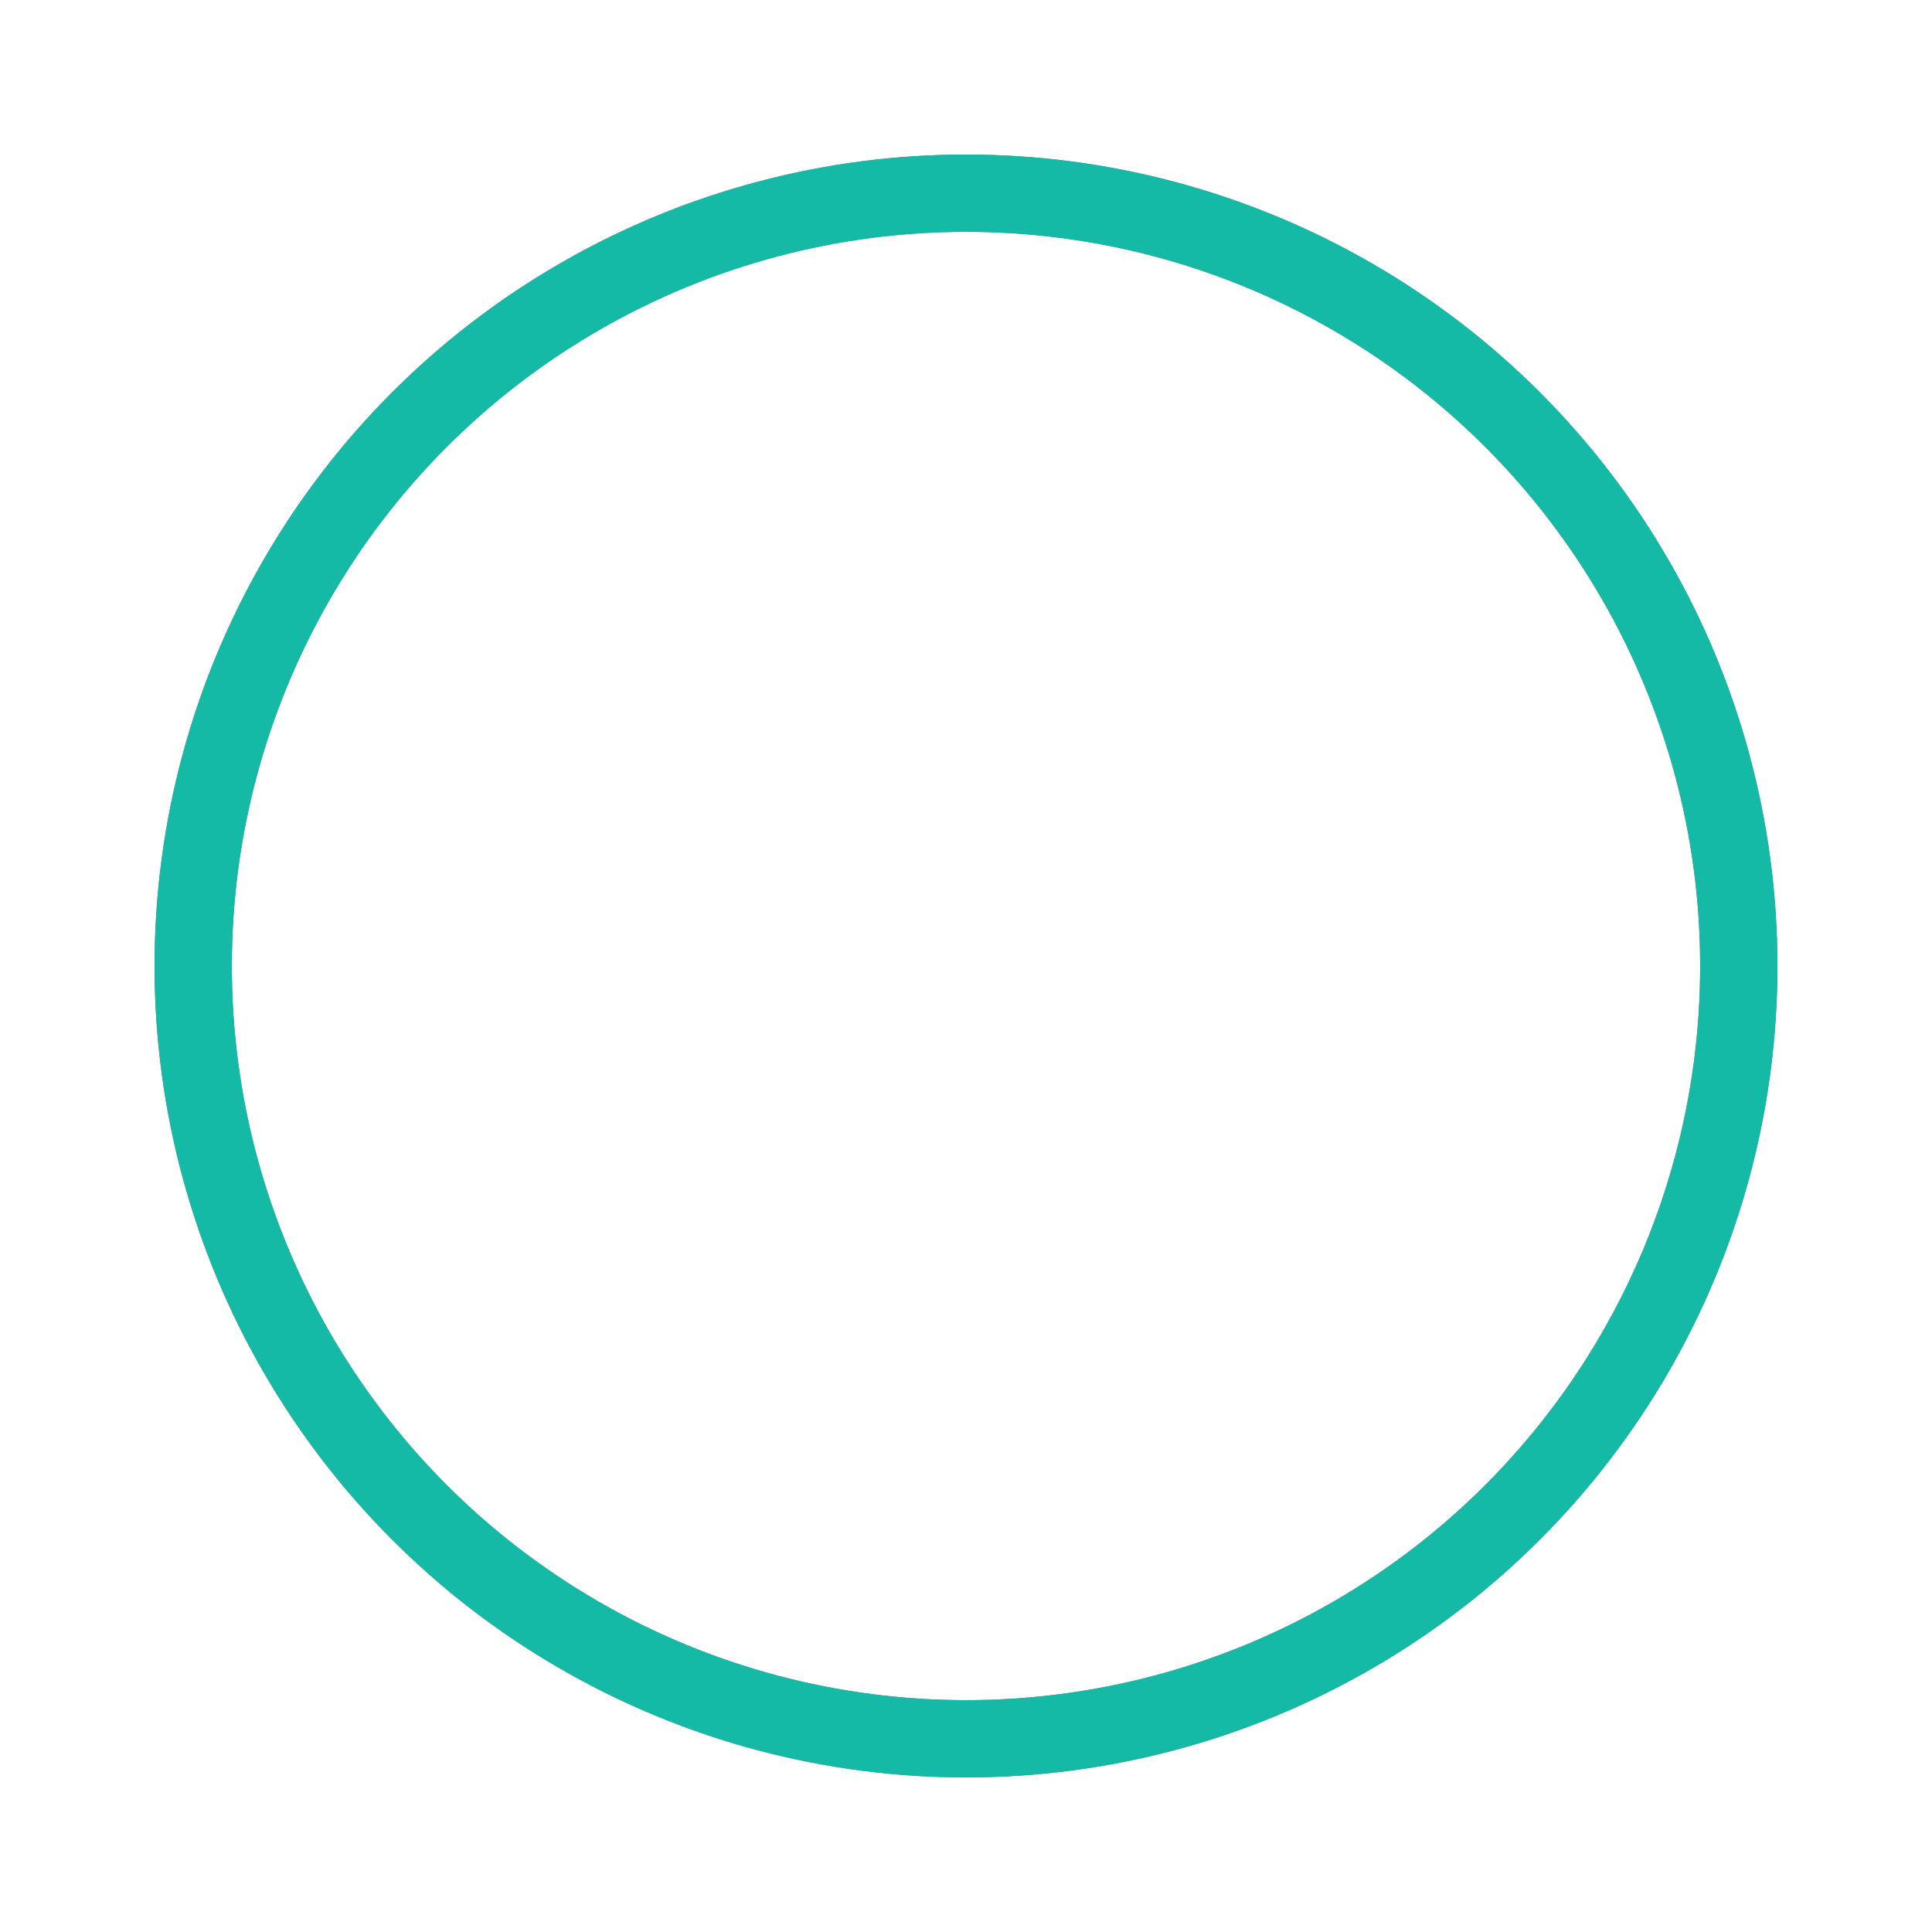 <?xml version="1.0" encoding="utf-8"?><svg width='88px' height='88px' xmlns="http://www.w3.org/2000/svg" viewBox="0 0 100 100" preserveAspectRatio="xMidYMid" class="uil-ripple"><rect x="0" y="0" width="100" height="100" fill="none" class="bk"></rect><g> <animate attributeName="opacity" dur="1.8s" repeatCount="indefinite" begin="0s" keyTimes="0;0.33;1" values="1;1;0"></animate><circle cx="50" cy="50" r="40" stroke="#757575" fill="none" stroke-width="4" stroke-linecap="round"><animate attributeName="r" dur="1.8s" repeatCount="indefinite" begin="0s" keyTimes="0;0.33;1" values="0;22;44"></animate></circle></g><g><animate attributeName="opacity" dur="1.8s" repeatCount="indefinite" begin="0.9s" keyTimes="0;0.33;1" values="1;1;0"></animate><circle cx="50" cy="50" r="40" stroke="#14baa6" fill="none" stroke-width="4" stroke-linecap="round"><animate attributeName="r" dur="1.8s" repeatCount="indefinite" begin="0.9s" keyTimes="0;0.33;1" values="0;22;44"></animate></circle></g></svg>